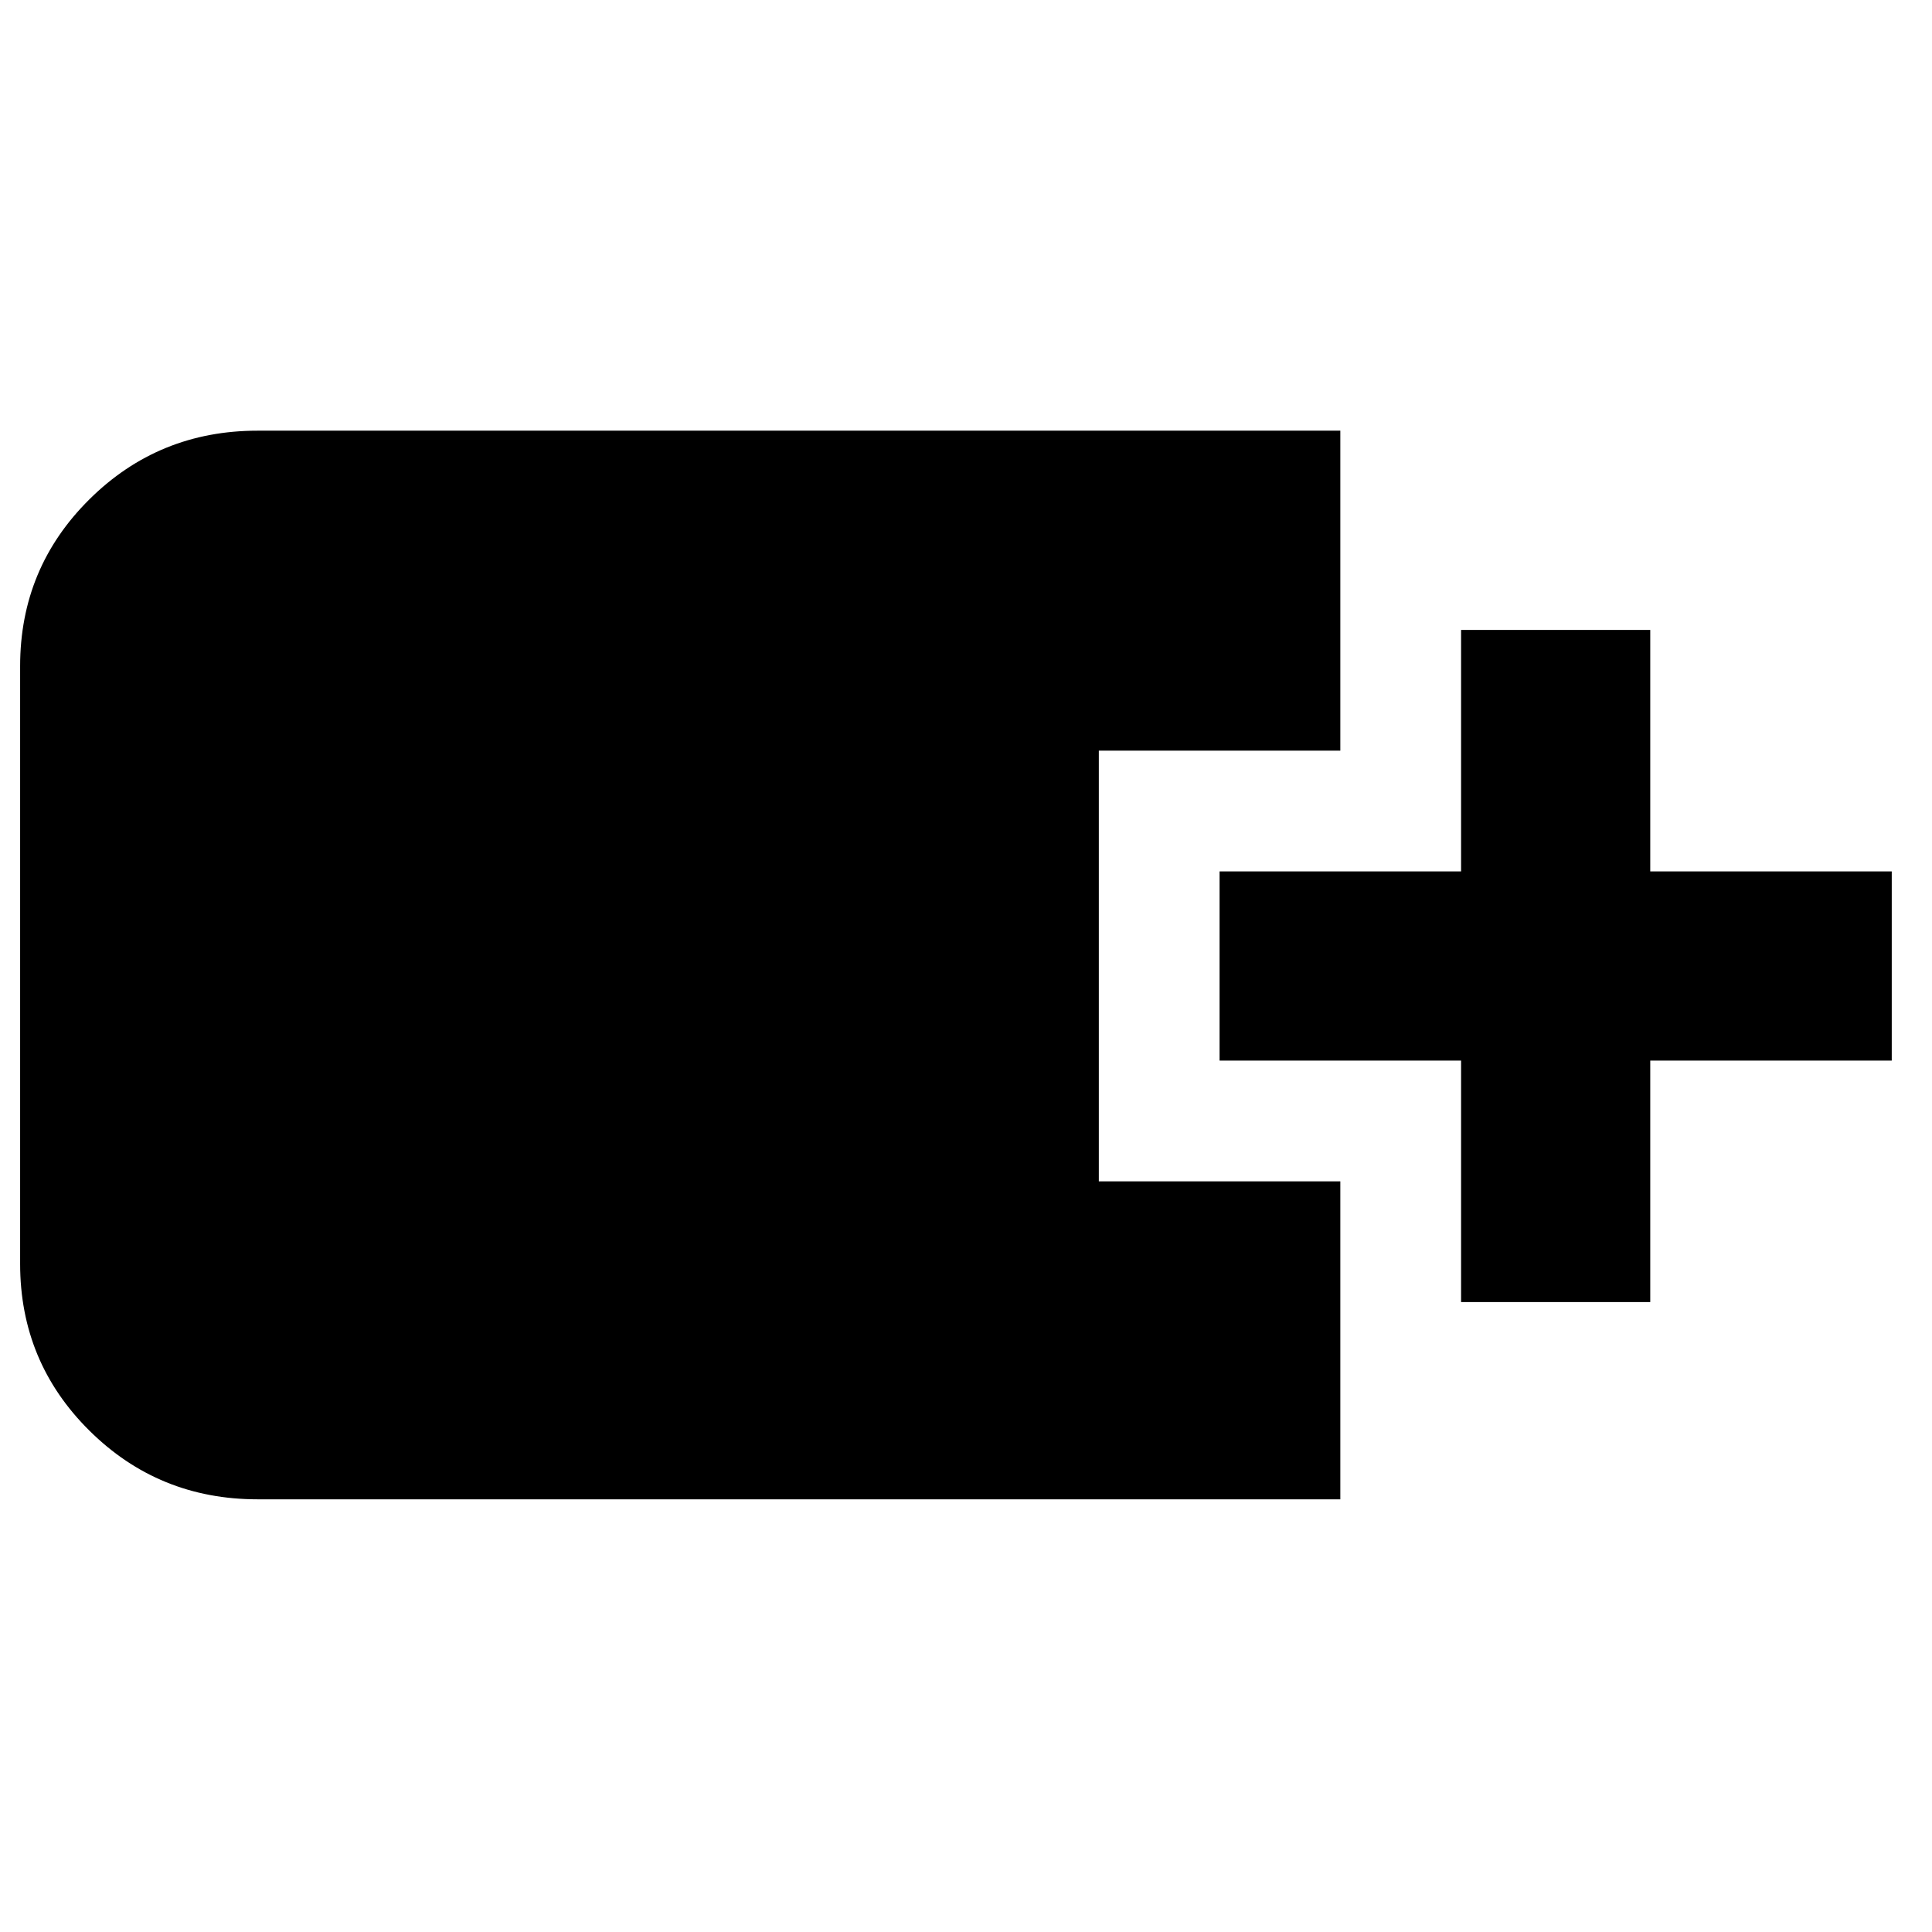 <svg xmlns="http://www.w3.org/2000/svg" width="48" height="48" viewBox="0 -960 960 960"><path d="M128-215q-49.17 0-83.58-34.13Q10-283.25 10-332v-297q0-48.75 34.42-82.88Q78.83-746 128-746h538v159H546v214h120v158H128Zm598-98v-120H606v-94h120v-120h94v120h120v94H820v120h-94Z"/></svg>